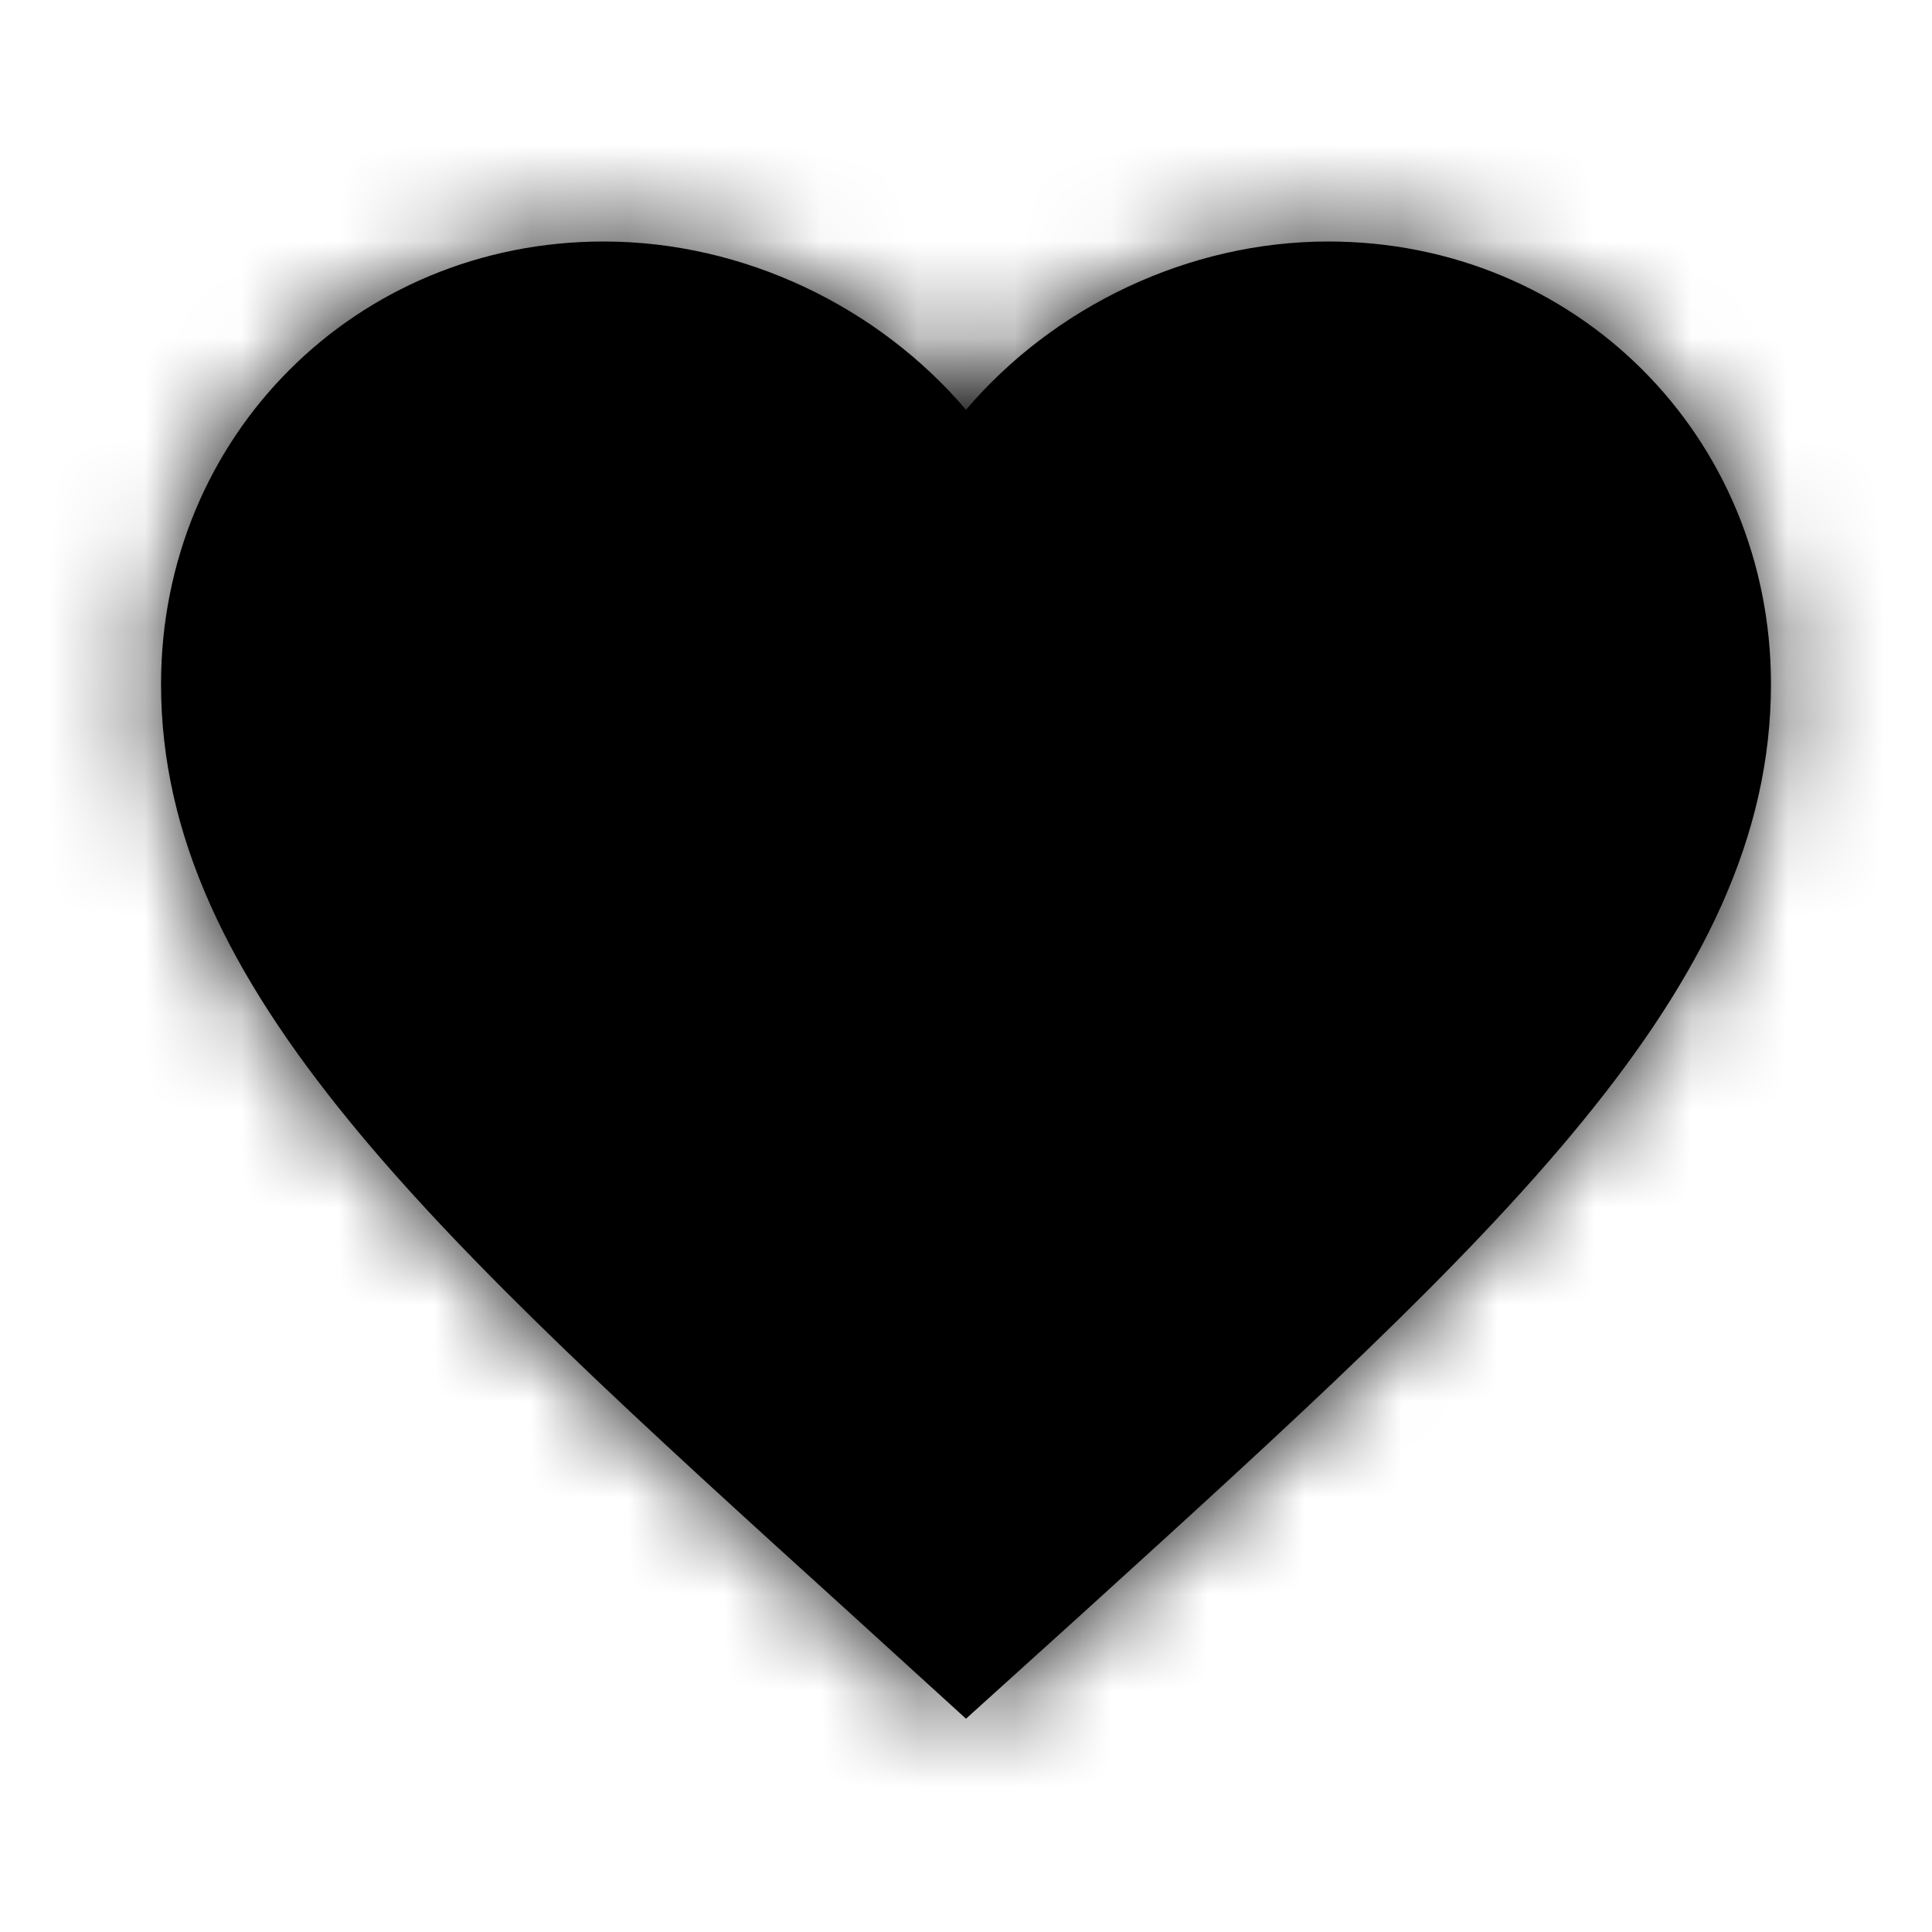 <svg xmlns="http://www.w3.org/2000/svg" xmlns:xlink="http://www.w3.org/1999/xlink" width="20" height="20" viewBox="0 0 20 20">
  <defs>
    <path id="favorite-light-caption-a" d="M10,17.792 L8.792,16.692 C4.5,12.8 1.667,10.233 1.667,7.083 C1.667,4.517 3.683,2.5 6.25,2.5 C7.7,2.5 9.092,3.175 10,4.242 C10.908,3.175 12.3,2.5 13.75,2.5 C16.317,2.5 18.333,4.517 18.333,7.083 C18.333,10.233 15.5,12.8 11.208,16.7 L10,17.792 Z"/>
  </defs>
  <g fill="none" fill-rule="evenodd">
    <mask id="favorite-light-caption-b" fill="#fff">
      <use xlink:href="#favorite-light-caption-a"/>
    </mask>
    <use fill="#000" xlink:href="#favorite-light-caption-a"/>
    <g fill="currentColor" fill-rule="nonzero" mask="url(#favorite-light-caption-b)">
      <rect width="20" height="20"/>
    </g>
  </g>
</svg>
